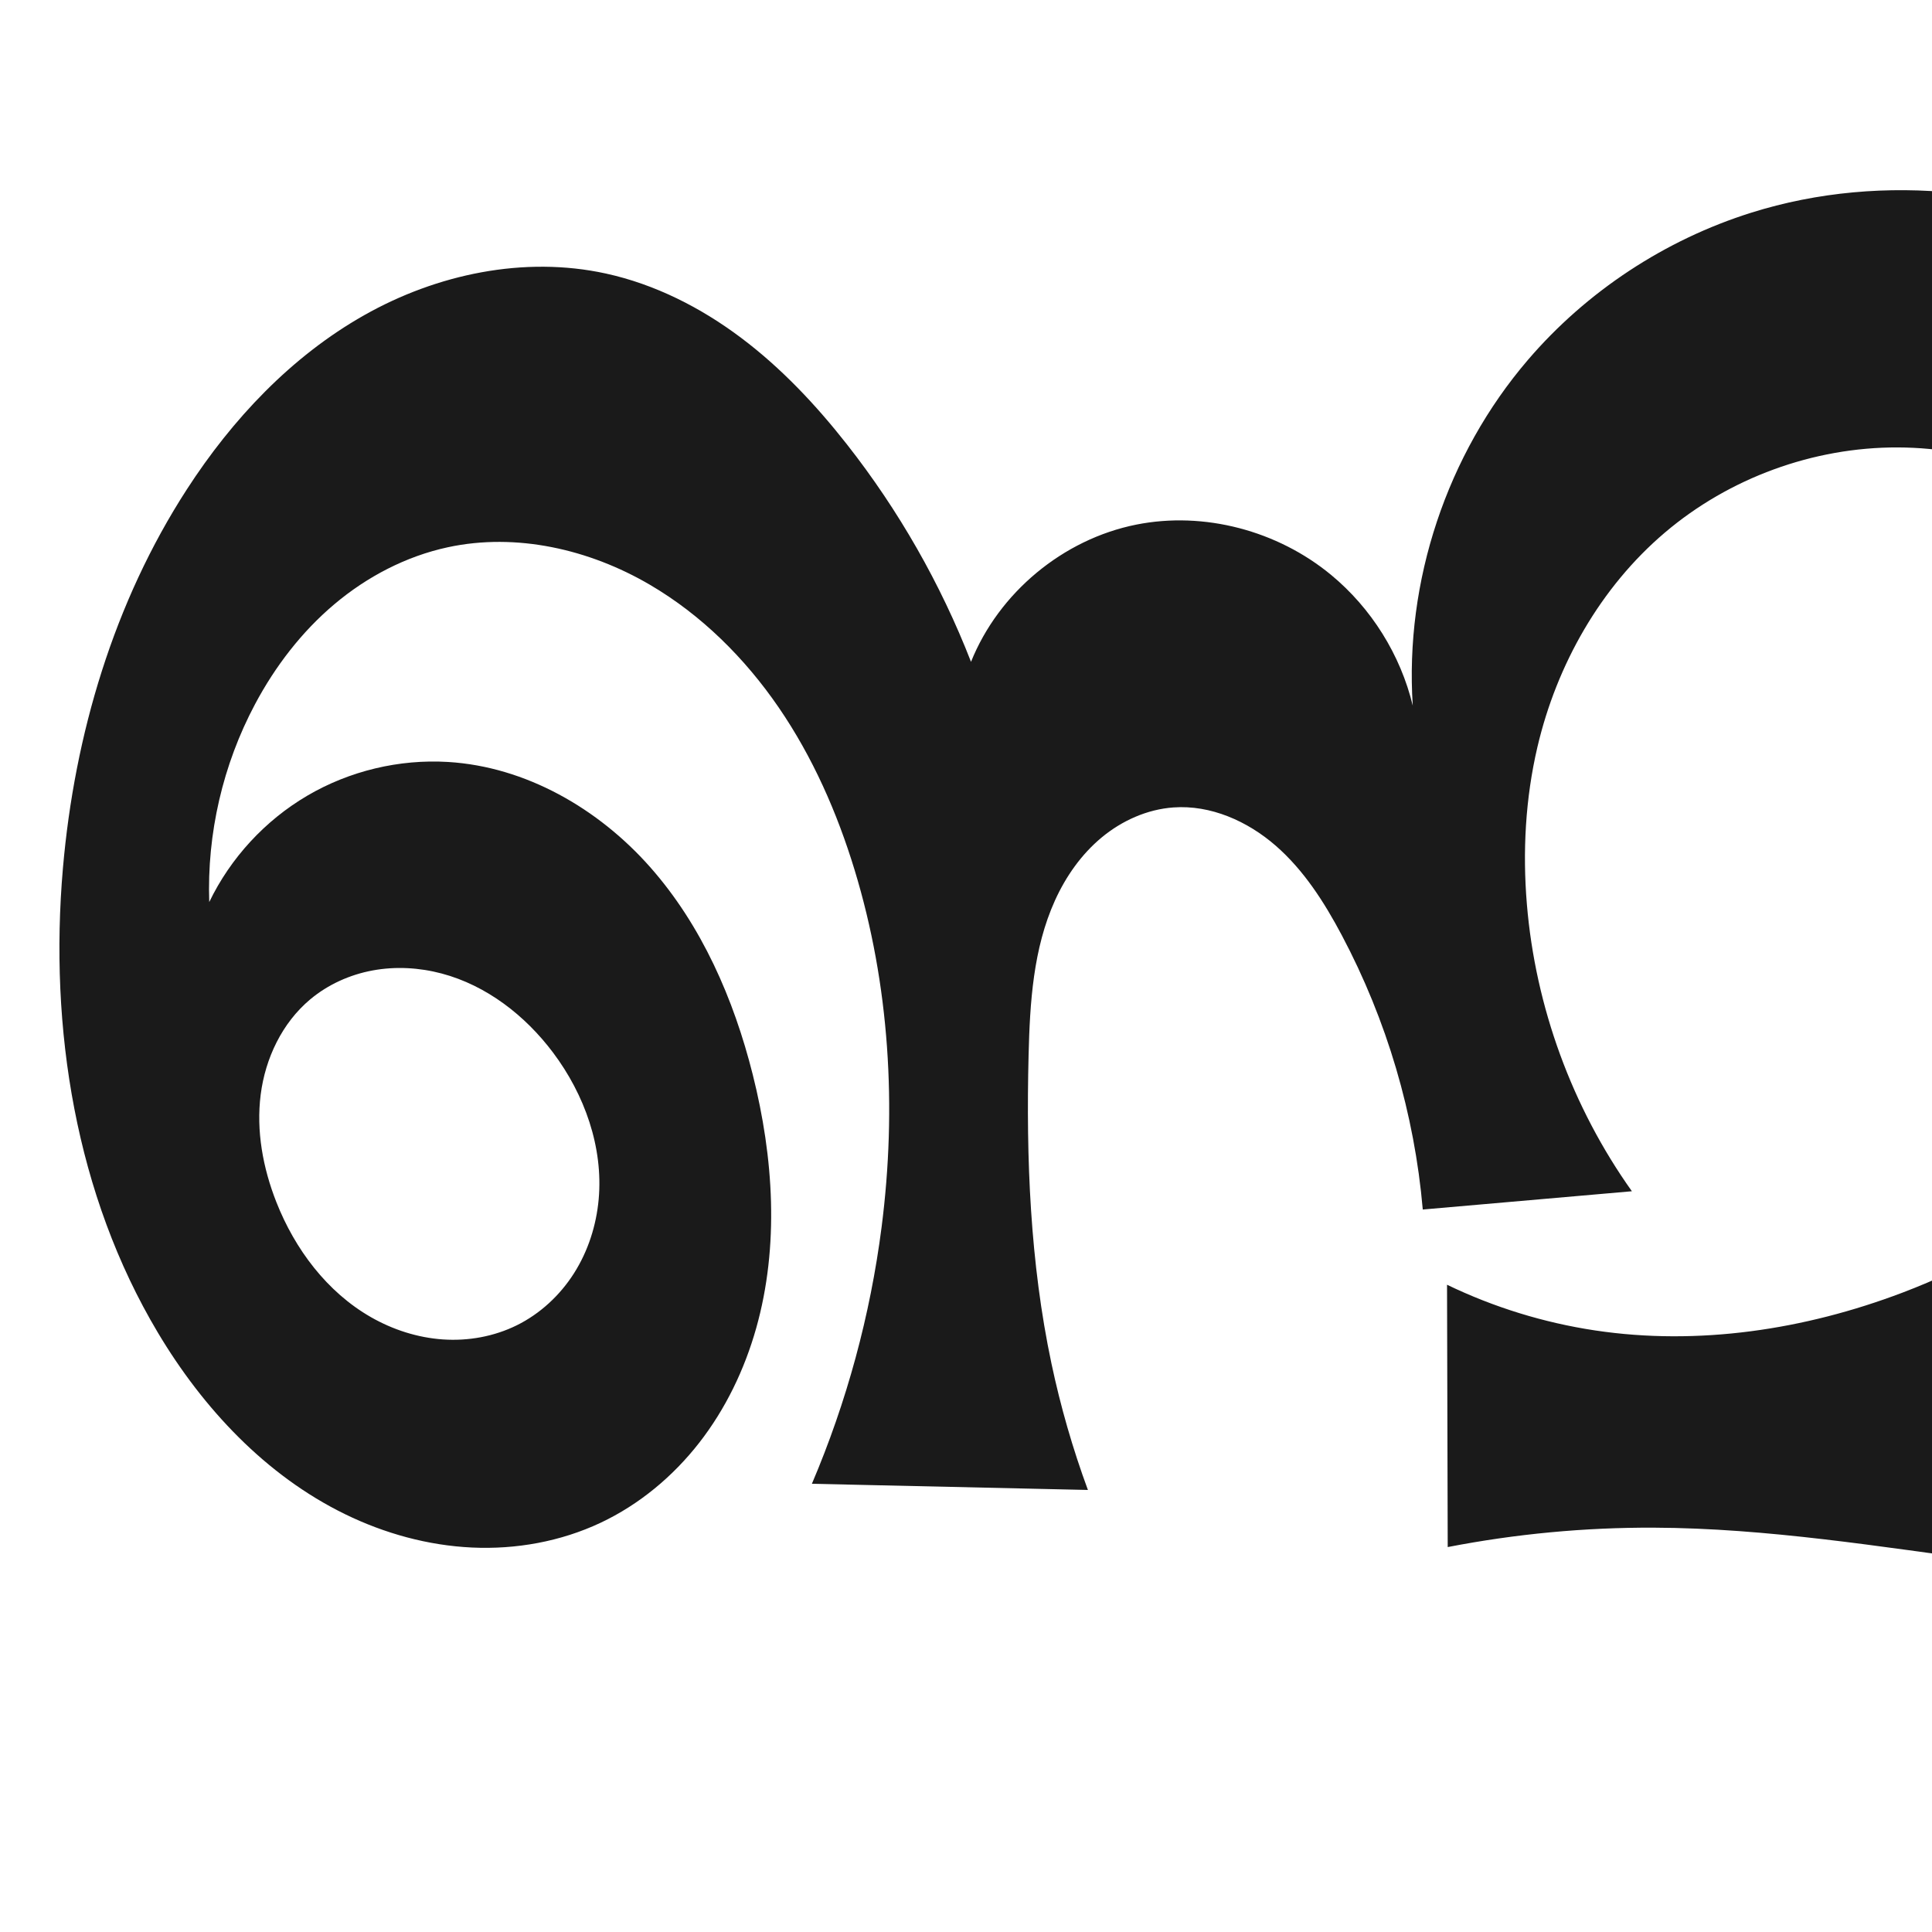 <?xml version="1.0" encoding="UTF-8" standalone="no"?>
<svg
   xmlns:dc="http://purl.org/dc/elements/1.1/"
   xmlns:cc="http://creativecommons.org/ns#"
   xmlns:rdf="http://www.w3.org/1999/02/22-rdf-syntax-ns#"
   xmlns:svg="http://www.w3.org/2000/svg"
   xmlns="http://www.w3.org/2000/svg"
   xmlns:sodipodi="http://sodipodi.sourceforge.net/DTD/sodipodi-0.dtd"
   xmlns:inkscape="http://www.inkscape.org/namespaces/inkscape"
   xml:space="preserve"
   width="1000"
   height="1000"
   version="1.1"
   style="clip-rule:evenodd;fill-rule:evenodd;image-rendering:optimizeQuality;shape-rendering:geometricPrecision;text-rendering:geometricPrecision"
   viewBox="0 0 1000 1000"
   id="svg10"
   sodipodi:docname="ണ്മ.svg"
   inkscape:version="1.0.1 (3bc2e813f5, 2020-09-07)"><sodipodi:namedview
   pagecolor="#ffffff"
   bordercolor="#666666"
   borderopacity="1"
   objecttolerance="10"
   gridtolerance="10"
   guidetolerance="10"
   inkscape:pageopacity="0"
   inkscape:pageshadow="2"
   inkscape:window-width="1920"
   inkscape:window-height="1015"
   id="namedview12"
   showgrid="false"
   inkscape:zoom="0.678"
   inkscape:cx="809.10306"
   inkscape:cy="556.53787"
   inkscape:window-x="1920"
   inkscape:window-y="0"
   inkscape:window-maximized="1"
   inkscape:current-layer="svg10"
   showguides="true"
   inkscape:guide-bbox="true"
   inkscape:document-rotation="0"
   inkscape:snap-to-guides="true"><sodipodi:guide
     position="0,1000"
     orientation="0,1"
     id="guide16"
     inkscape:label=""
     inkscape:locked="true"
     inkscape:color="rgb(0,0,255)" /><sodipodi:guide
     position="1763.312,2036.169"
     orientation="1000,0"
     id="guide18" /><sodipodi:guide
     position="0,200"
     orientation="0,1"
     id="guide20"
     inkscape:label="base"
     inkscape:locked="true"
     inkscape:color="rgb(0,0,255)" /><inkscape:grid
     type="xygrid"
     id="grid24"
     originx="-473.376"
     originy="-489.692" /><sodipodi:guide
     position="0,0"
     orientation="0,1"
     id="guide34"
     inkscape:label="bottom"
     inkscape:locked="true"
     inkscape:color="rgb(0,0,255)" /><sodipodi:guide
     position="225.051,1693.319"
     orientation="0,1"
     id="guide44"
     inkscape:label=""
     inkscape:locked="false"
     inkscape:color="rgb(0,0,255)" /><sodipodi:guide
     position="0,900"
     orientation="0,1"
     id="guide46"
     inkscape:label=""
     inkscape:locked="true"
     inkscape:color="rgb(0,0,255)" /><sodipodi:guide
     position="1355.267,917.613"
     orientation="-1,0"
     id="guide841"
     inkscape:label="width"
     inkscape:locked="false"
     inkscape:color="rgb(0,0,255)" /><sodipodi:guide
     position="1133.457,1000"
     orientation="0,1000"
     id="guide860" /><sodipodi:guide
     position="1000,1000"
     orientation="1000,0"
     id="guide862" /><sodipodi:guide
     position="1000,0"
     orientation="0,-1000"
     id="guide864" /><sodipodi:guide
     position="0,0"
     orientation="-1000,0"
     id="guide866" /></sodipodi:namedview>
 <defs
   id="defs4"><inkscape:path-effect
   effect="spiro"
   id="path-effect882"
   is_visible="true"
   lpeversion="1" /><inkscape:path-effect
   effect="spiro"
   id="path-effect870"
   is_visible="true"
   lpeversion="1" /><inkscape:path-effect
   effect="spiro"
   id="path-effect862"
   is_visible="true"
   lpeversion="1" /><inkscape:path-effect
   effect="spiro"
   id="path-effect1521"
   is_visible="true"
   lpeversion="1" /><inkscape:path-effect
   effect="spiro"
   id="path-effect858"
   is_visible="true"
   lpeversion="1" /><inkscape:path-effect
   effect="spiro"
   id="path-effect854"
   is_visible="true"
   lpeversion="1" />
  <style
   type="text/css"
   id="style2">
   <![CDATA[
    .fil0 {fill:#EF7F1A;fill-rule:nonzero}
   ]]>
  </style>
 <inkscape:path-effect
   effect="spiro"
   id="path-effect1214"
   is_visible="true"
   lpeversion="1" /><inkscape:path-effect
   effect="spiro"
   id="path-effect1195"
   is_visible="true"
   lpeversion="1" /><inkscape:path-effect
   effect="spiro"
   id="path-effect992"
   is_visible="true"
   lpeversion="1" /><inkscape:path-effect
   effect="spiro"
   id="path-effect287"
   is_visible="true"
   lpeversion="1" /><inkscape:path-effect
   effect="spiro"
   id="path-effect1032"
   is_visible="true"
   lpeversion="1" /><inkscape:path-effect
   effect="spiro"
   id="path-effect1218"
   is_visible="true"
   lpeversion="1" /><inkscape:path-effect
   effect="spiro"
   id="path-effect309"
   is_visible="true"
   lpeversion="1" /><inkscape:path-effect
   effect="spiro"
   id="path-effect1176"
   is_visible="true"
   lpeversion="1" /><inkscape:path-effect
   effect="spiro"
   id="path-effect1026"
   is_visible="true"
   lpeversion="1" /><inkscape:path-effect
   effect="spiro"
   id="path-effect1255"
   is_visible="true"
   lpeversion="1" /><inkscape:path-effect
   effect="spiro"
   id="path-effect1033"
   is_visible="true"
   lpeversion="1" /><inkscape:path-effect
   effect="spiro"
   id="path-effect461"
   is_visible="true"
   lpeversion="1" /><style
   type="text/css"
   id="style2-1">
   <![CDATA[
    .fil0 {fill:#EF7F1A;fill-rule:nonzero}
   ]]>
  </style></defs>
 
<g
   style="clip-rule:evenodd;fill-rule:evenodd;image-rendering:optimizeQuality;shape-rendering:geometricPrecision;text-rendering:geometricPrecision;fill:#364e59"
   id="g879"
   transform="translate(1137.307,37.557)" /><path
   id="use1033"
   style="display:inline;fill:#1a1a1a;fill-rule:nonzero;stroke:none;stroke-width:1.893px;stroke-linecap:butt;stroke-linejoin:miter;stroke-opacity:1"
   d="m 267.445,685.991 c 12.152,-5.998 22.442,-15.572 29.699,-27.017 7.257,-11.445 11.508,-24.713 12.726,-38.209 2.435,-26.993 -7.313,-54.237 -23.583,-75.913 -14.426,-19.22 -34.467,-34.804 -57.695,-40.968 -11.614,-3.082 -23.904,-3.768 -35.72,-1.581 -11.815,2.187 -23.133,7.282 -32.341,15.002 -14.509,12.166 -23.201,30.454 -25.597,49.237 -2.397,18.782 1.157,38.003 8.092,55.621 9.602,24.395 26.228,46.595 48.989,59.605 11.38,6.505 24.173,10.63 37.251,11.522 13.078,0.891 26.426,-1.498 38.18,-7.3 z M 790.851,186.282 c 30.42,-35.495 70.983,-62.169 115.579,-76.188 68.67,-21.588 145.58,-12.382 209.393,20.928 63.813,33.31 114.489,89.637 145.085,154.794 25.833,55.015 37.813,117.824 25.68,177.379 -8.389,41.175 -27.995,79.591 -53.66,112.864 -25.646,33.247 -57.311,61.613 -91.959,85.334 -40.784,27.922 -85.861,49.561 -133.155,63.921 52.009,16.29 107.147,22.53 161.481,18.274 12.751,-0.999 25.596,-2.602 37.589,-7.046 11.993,-4.444 23.182,-11.978 30.029,-22.781 7.037,-11.104 8.97,-24.678 9.342,-37.819 1.027,-36.264 -8.526,-71.991 -20.113,-106.369 -8.177,-24.261 -17.406,-48.168 -27.654,-71.629 l 151.65,-2.605 c -11.84,22.473 -18.903,47.448 -20.587,72.793 -2.119,31.907 4.176,63.701 6.508,95.594 1.166,15.946 1.335,32.043 -1.028,47.856 -2.363,15.813 -7.33,31.381 -15.863,44.902 -11.678,18.504 -29.669,32.505 -49.527,41.694 -19.852,9.186 -41.534,13.795 -63.239,16.513 -116.425,14.579 -233.028,-23.489 -350.361,-23.972 -35.784,-0.147 -71.582,3.221 -106.71,10.041 l -0.353,-135.78 c 24.171,11.66 50.103,19.663 76.642,23.651 53.38,8.022 108.51,-0.372 158.98,-19.518 69.14,-26.228 131.875,-74.597 164.548,-140.935 20.345,-41.308 28.409,-88.926 20.616,-134.308 -7.8,-45.422 -31.675,-88.069 -66.92,-117.764 -33.428,-28.164 -76.828,-44.367 -120.538,-44.519 -43.698,-0.152 -87.269,15.783 -120.573,44.075 -33.364,28.342 -55.991,68.374 -65.97,110.998 -6.219,26.561 -7.717,54.136 -5.459,81.321 4.418,53.2 23.411,105.117 54.364,148.61 l -108.246,9.457 c -4.288,-49.484 -18.633,-98.076 -41.907,-141.955 -9.057,-17.074 -19.661,-33.692 -34.239,-46.383 -14.577,-12.691 -33.632,-21.167 -52.91,-19.782 -13.612,0.977 -26.661,6.835 -37.162,15.55 -10.502,8.715 -18.533,20.183 -24.164,32.614 -11.262,24.861 -12.983,52.868 -13.652,80.153 -1.311,53.398 0.78,107.177 11.825,159.436 4.704,22.257 11.02,44.172 18.883,65.518 L 420.238,768 c 18.036,-42.348 30.212,-87.186 36.073,-132.84 7.933,-61.793 4.173,-125.384 -14.004,-184.974 -9.047,-29.658 -21.692,-58.373 -39.219,-83.951 -17.527,-25.578 -40.05,-47.979 -66.816,-63.632 -31.273,-18.289 -69.012,-26.974 -104.43,-19.355 -21.652,4.658 -41.859,15.234 -58.79,29.511 -16.931,14.277 -30.64,32.183 -41.048,51.732 -16.658,31.288 -24.921,66.995 -23.701,102.419 11.002,-22.821 28.915,-42.253 50.766,-55.073 21.851,-12.82 47.554,-18.975 72.842,-17.445 40.248,2.435 77.858,24.177 104.568,54.383 26.711,30.205 43.293,68.282 53.131,107.385 10.813,42.977 13.816,88.777 1.759,131.422 -6.028,21.322 -15.81,41.665 -29.423,59.147 -13.614,17.483 -31.105,32.056 -51.155,41.489 -20.628,9.705 -43.729,13.849 -66.501,12.785 -22.772,-1.064 -45.202,-7.264 -65.687,-17.266 C 137.633,763.734 105.134,729.009 81.767,689.858 39.148,618.449 25.38,532.258 32.564,449.409 38.564,380.211 58.967,311.638 96.697,253.323 c 23.519,-36.35 54.076,-68.822 91.756,-90.146 37.68,-21.324 82.869,-30.835 125.166,-21.594 25.411,5.552 49.137,17.622 69.934,33.243 20.797,15.622 38.773,34.744 54.838,55.201 26.769,34.087 48.48,72.139 64.206,112.527 14.39,-35.833 47.646,-63.45 85.512,-71.012 35.188,-7.028 73.186,3.158 100.85,26.012 20.865,17.237 35.94,41.365 42.283,67.675 -4.217,-64.33 17.656,-129.996 59.609,-178.946 z"
   sodipodi:nodetypes="aassaaaaasacaaaasccaaaaaaaccaaasaaaaaccaaaaaaaccaaaaaaacaaaaaaaaaaaaaaaacaaca"
   inkscape:path-effect="#path-effect882"
   inkscape:original-d="M 267.44487,685.99139 C 309.49992,663.98756 313.52423,583.72277 286.28631,544.85258 261.66028,509.70971 196.072,493.25845 160.5311,517.30646 c -29.34923,19.85855 -33.41803,73.1952 -17.50562,104.85802 20.93069,41.64829 83.11897,85.43591 124.41939,63.82691 z M 790.85071,186.28197 c 28.1003,-36.60053 69.52176,-73.3614 115.57864,-76.18797 131.63305,-8.07849 277.08215,68.93966 354.47785,175.72181 35.0606,48.37283 34.6087,118.30692 25.6799,177.37852 -6.2258,41.18902 -28.1286,79.52162 -53.6601,112.86387 -25.5314,33.34224 -57.3935,61.79767 -91.9586,85.33366 -40.6959,27.71054 -85.8821,49.50242 -133.1555,63.921 52.0094,16.29032 107.3463,20.24027 161.4812,18.27375 12.7395,-0.46278 25.9343,-1.88131 37.589,-7.04625 11.4866,-5.09044 23.1227,-12.28508 30.0288,-22.78079 7.1377,-10.84762 8.9827,-24.83891 9.3416,-37.81924 0.9973,-36.07079 -8.5262,-71.99057 -20.1127,-106.36893 -8.1768,-24.2612 -17.4063,-48.16757 -27.6538,-71.62932 l 151.6498,-2.60483 c -11.8405,22.47252 -17.9733,47.7126 -20.5865,72.79276 -3.3099,31.76642 5.7655,63.66414 6.5079,95.5939 0.3709,15.95147 1.8368,32.15984 -1.0282,47.85631 -2.8502,15.61585 -6.83,31.84859 -15.8627,44.90192 -12.2797,17.74563 -30.3615,31.7748 -49.527,41.69359 -19.3489,10.0137 -41.5479,14.47787 -63.2392,16.51308 -116.5482,10.93526 -233.31053,-25.46435 -350.36107,-23.97166 -35.72418,0.45557 -71.62954,2.92682 -106.70991,10.04069 l -0.35346,-135.7797 c 22.86075,14.46179 50.01085,21.28588 76.64218,23.65108 53.18181,4.72322 110.12513,2.01883 158.97978,-19.51803 66.08178,-29.13121 129.45568,-77.8168 164.54838,-140.93524 22.0094,-39.58653 28.5396,-88.91625 20.6155,-134.30771 -7.9241,-45.39146 -32.502,-88.54205 -66.9202,-117.76352 -32.6515,-27.72153 -77.706,-44.4478 -120.5382,-44.5194 -42.79192,-0.0715 -87.63794,16.75347 -120.57282,44.07465 -33.12639,27.48005 -53.1835,69.90028 -65.97029,110.99783 -8.07125,25.9415 -9.29968,54.426 -5.45924,81.3213 7.45625,52.21749 32.50298,120.51265 54.36439,148.60979 l -108.24595,9.4573 c -4.28762,-49.48421 -19.93882,-97.77836 -41.90717,-141.95456 -8.55674,-17.20677 -18.89794,-34.80858 -34.23856,-46.38253 -15.03089,-11.34027 -34.08406,-20.14491 -52.90952,-19.7825 -13.42568,0.25846 -26.59312,7.26704 -37.16231,15.55002 -10.64944,8.34588 -18.85557,20.1688 -24.1641,32.61403 -10.63364,24.92931 -12.3698,53.08096 -13.65236,80.15309 -2.52188,53.23169 2.42443,106.9805 11.82455,159.4363 4.00906,22.3719 11.01984,44.17206 18.8831,65.51792 L 420.23832,768 c 18.03575,-42.34766 31.72978,-87.16239 36.07289,-132.83992 5.85294,-61.55669 1.67145,-125.15918 -14.00387,-184.97362 -7.82995,-29.8778 -21.18721,-58.87443 -39.21942,-83.95093 -17.95589,-24.97037 -39.42467,-49.64457 -66.81607,-63.63187 -31.52981,-16.10056 -69.3783,-24.32995 -104.42982,-19.35521 -21.70944,3.08114 -41.77631,15.67875 -58.78962,29.51133 -17.08003,13.88683 -31.49097,31.90205 -41.04751,51.73243 -15.21287,31.5676 -24.92062,66.99486 -23.7012,102.4195 11.00189,-22.82071 29.23148,-42.43911 50.76621,-55.07305 21.53473,-12.63394 48.06091,-20.4897 72.84175,-17.44495 38.99487,4.79119 77.06827,26.32368 104.56832,54.3826 27.95396,28.52206 43.77667,68.55917 53.13081,107.38483 10.26166,42.59246 11.49602,88.70621 1.75945,131.42177 -4.89383,21.46986 -15.65428,41.96247 -29.4231,59.14746 -13.72784,17.13384 -31.25101,32.22357 -51.15492,41.48945 -20.46409,9.52666 -43.94061,13.54257 -66.50081,12.78543 C 221.6646,800.24587 198.32416,794.85973 178.6041,783.73911 139.44364,761.65558 103.37542,729.2828 81.7674,689.85797 42.447043,618.11616 27.892942,531.0859 32.5641,449.40874 36.490625,380.7518 60.449817,311.76352 96.6974,253.32291 c 22.59983,-36.43685 53.60078,-70.58712 91.7561,-90.14648 37.6765,-19.31391 83.22133,-27.35327 125.16629,-21.59428 25.57113,3.51088 48.87039,18.32569 69.93405,33.24317 21.16603,14.98998 39.13524,34.55778 54.83789,55.20063 26.14559,34.37124 48.48049,72.13892 64.20553,112.52739 14.60824,-35.69911 49.35674,-62.91576 85.51249,-71.01223 33.87778,-7.58635 72.84662,5.49177 100.84983,26.01193 21.45558,15.7222 44.07593,31.76975 42.28259,67.6753 -9.69552,-73.37965 21.32155,-129.07772 59.60854,-178.94637 z" /></svg>
